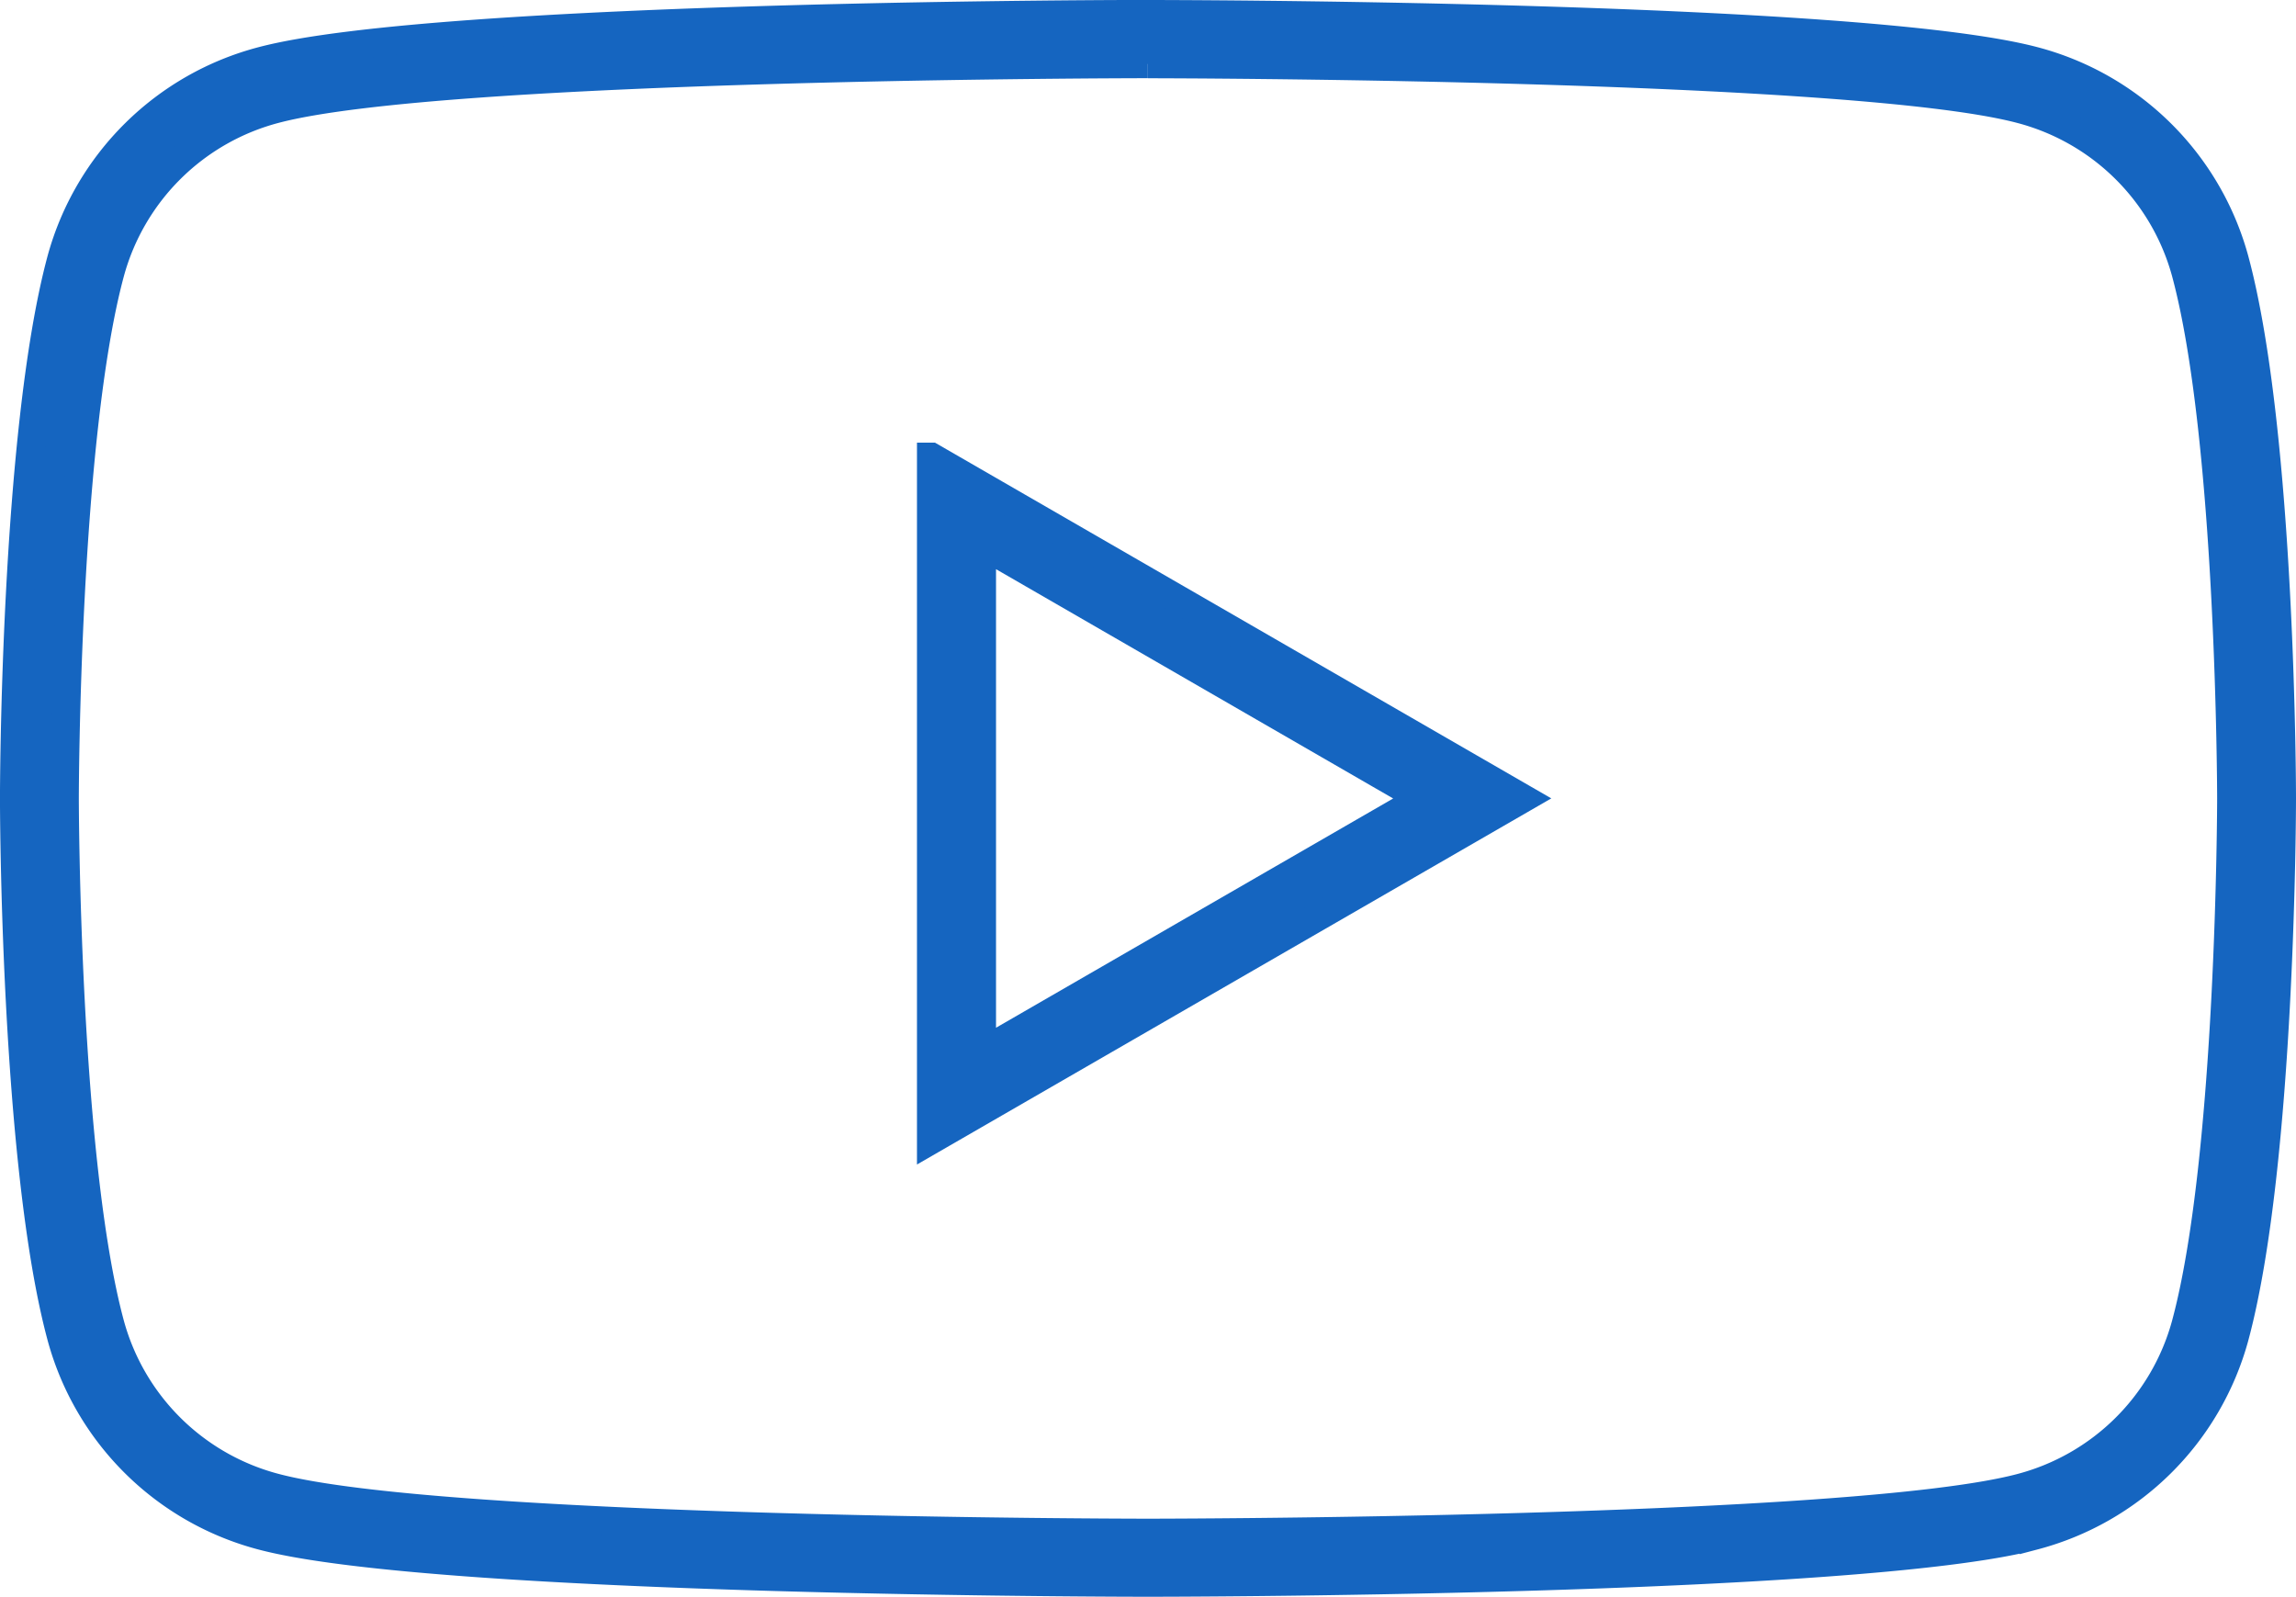 <svg xmlns="http://www.w3.org/2000/svg" width="72.61" height="50.505" viewBox="0 0 72.61 50.505"><g transform="translate(0.643 -163.153)"><path d="M35.855,164.775h0c.222,0,22.277.017,27.605,1.428a7.34,7.34,0,0,1,5.213,5.151c1.426,5.261,1.444,16.536,1.444,16.649s-.018,11.388-1.445,16.65a7.34,7.34,0,0,1-5.213,5.151c-5.327,1.41-27.382,1.427-27.6,1.427S13.578,211.214,8.25,209.8a7.34,7.34,0,0,1-5.213-5.151C1.611,199.39,1.594,188.116,1.594,188s.018-11.388,1.445-16.65A7.34,7.34,0,0,1,8.251,166.2c5.327-1.41,27.382-1.427,27.6-1.427m0-1.575s-22.424,0-28.016,1.481a8.929,8.929,0,0,0-6.34,6.265C0,176.472,0,188,0,188s0,11.53,1.5,17.056a8.929,8.929,0,0,0,6.34,6.265C13.43,212.8,35.855,212.8,35.855,212.8s22.424,0,28.016-1.481a8.929,8.929,0,0,0,6.34-6.265c1.5-5.526,1.5-17.056,1.5-17.056s0-11.53-1.5-17.056a8.929,8.929,0,0,0-6.34-6.265C58.279,163.2,35.855,163.2,35.855,163.2Z" transform="translate(-0.194 0.403)" fill="#1565c0" stroke="#1565c0" stroke-width="0.9"/><path d="M436.8,383.572l13.909,8.031L436.8,399.633V383.572m-1.6-2.772v21.6l18.71-10.8L435.2,380.8Z" transform="translate(-406.394 -203.197)" fill="#1565c0" stroke="#1565c0" stroke-width="0.9"/></g></svg>